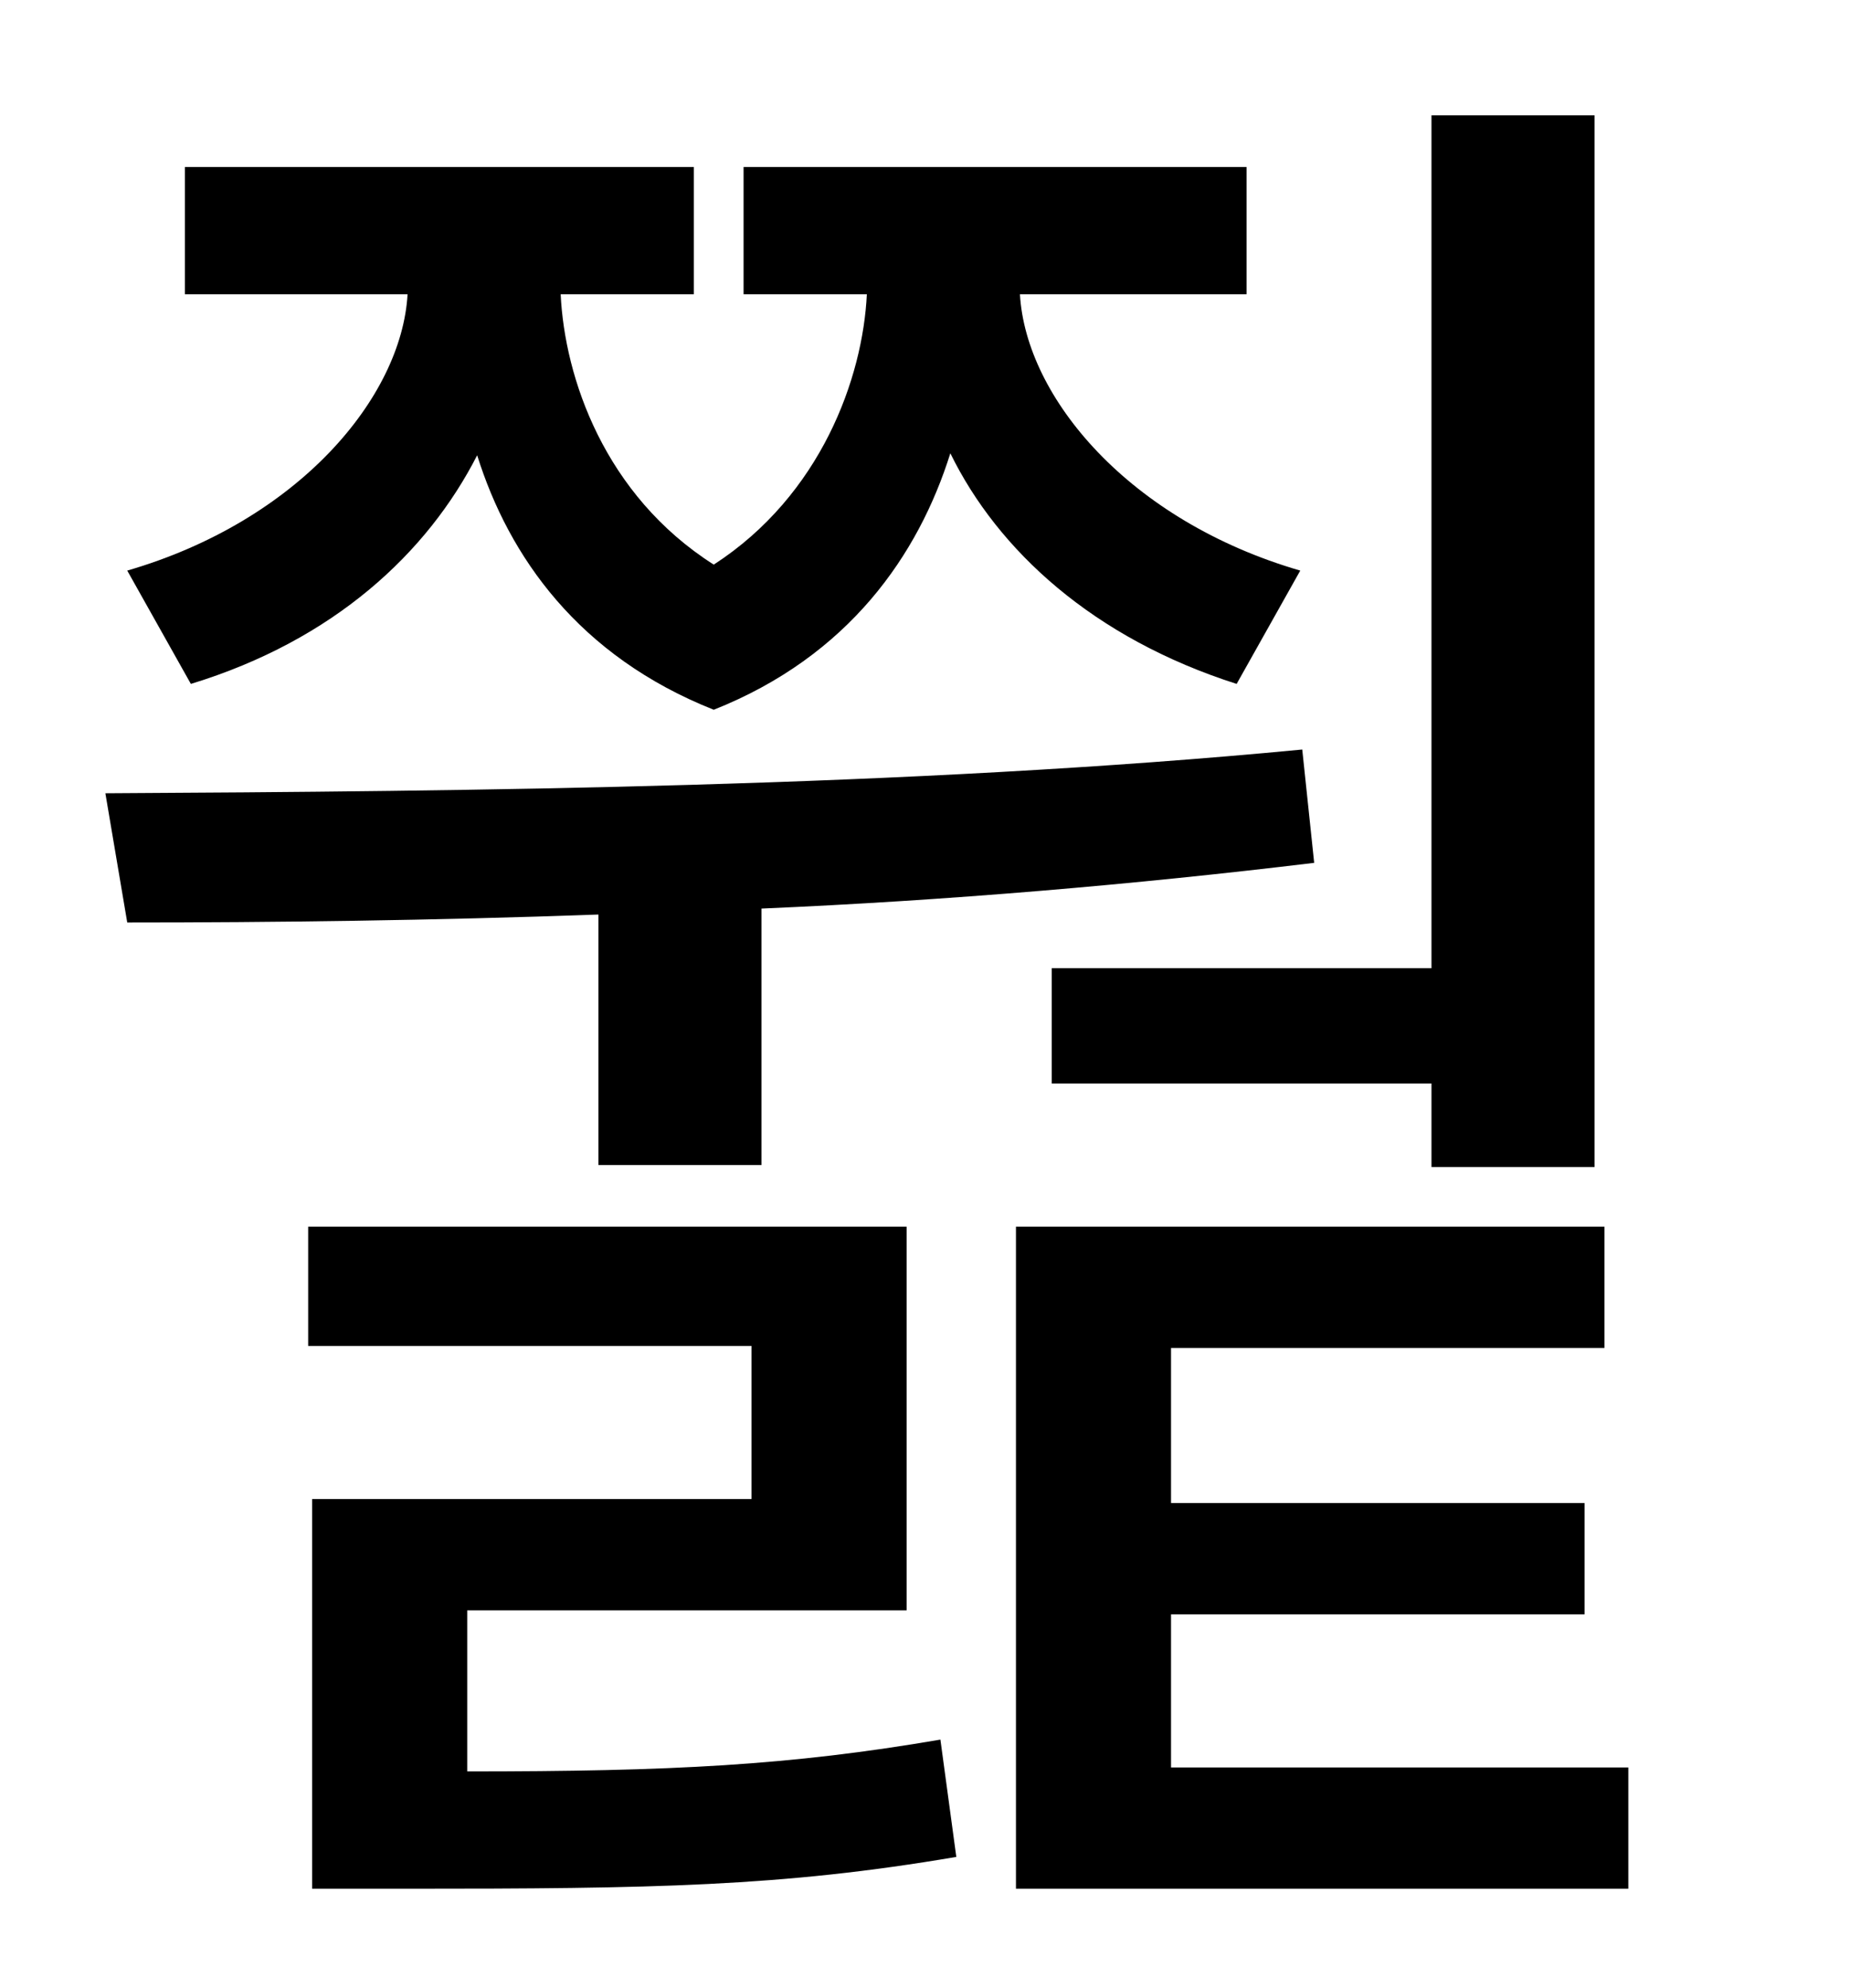 <?xml version="1.0" standalone="no"?>
<!DOCTYPE svg PUBLIC "-//W3C//DTD SVG 1.1//EN" "http://www.w3.org/Graphics/SVG/1.1/DTD/svg11.dtd" >
<svg xmlns="http://www.w3.org/2000/svg" xmlns:xlink="http://www.w3.org/1999/xlink" version="1.1" viewBox="-10 0 930 1000">
   <path fill="currentColor"
d="M519 487h191v-429h82v529h-82v-42h-191v-58zM86 344l-32 -57c86 -25 138 -87 141 -139h-112v-64h256v64h-67c2 42 22 101 77 136c54 -35 75 -94 77 -136h-62v-64h253v64h-114c3 52 55 114 141 139l-32 57c-72 -23 -120 -67 -144 -116c-16 51 -51 102 -119 129
c-68 -27 -103 -77 -119 -128c-25 49 -72 93 -144 115zM291 586v-126c-83 3 -164 4 -237 4l-11 -65c182 -1 404 -3 602 -22l6 57c-91 11 -185 19 -278 23v129h-82zM225 810v81c103 0 162 -3 238 -16l8 59c-88 15 -153 16 -276 16h-48v-196h221v-77h-223v-60h301v193h-221z
M579 889h230v61h-308v-333h296v61h-218v78h208v56h-208v77z" />
</svg>
